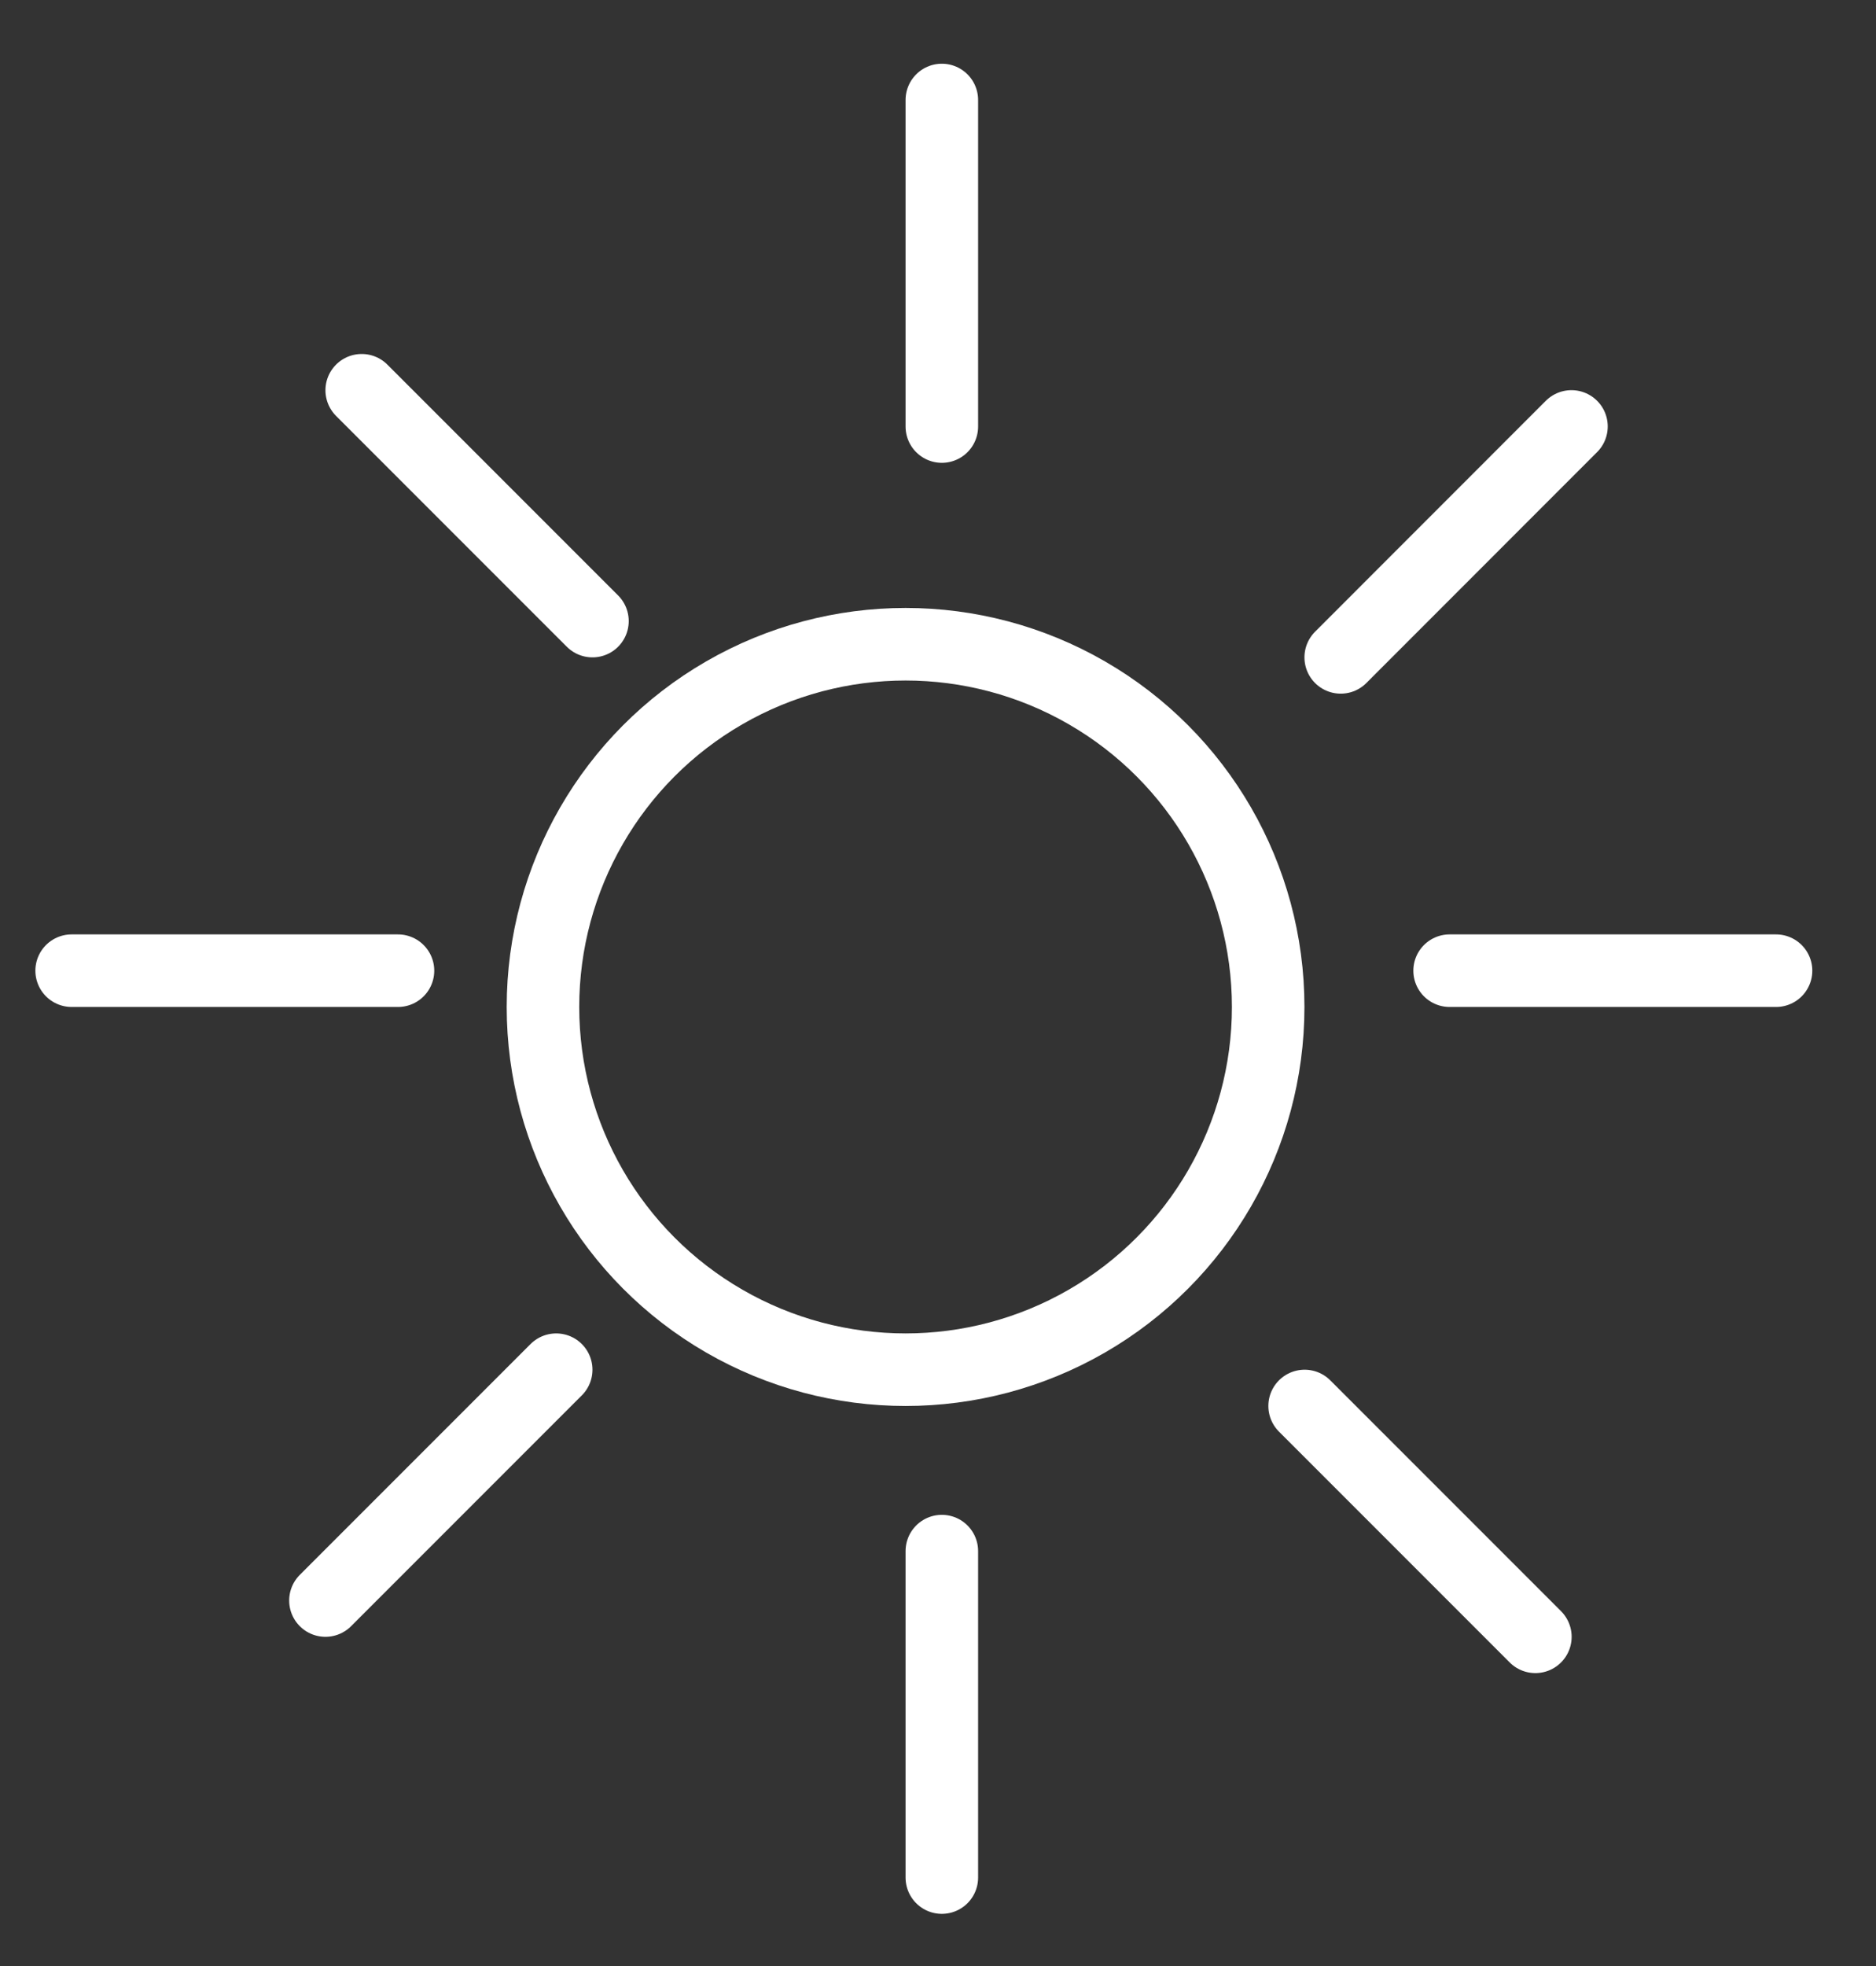 <svg width="21" height="22" viewBox="0 0 21 22" fill="none" xmlns="http://www.w3.org/2000/svg">
<rect x="0" y="0" width="21" height="22" fill="#333333" stroke="none"/>
<circle cx="10.137" cy="11.268" r="4.059" stroke="white" stroke-width="0.812" stroke-linecap="round" stroke-linejoin="round"/>
<path d="M10.543 1.119V4.773" stroke="white" stroke-width="0.812" stroke-linecap="round" stroke-linejoin="round"/>
<path d="M10.543 17.357V21.01" stroke="white" stroke-width="0.812" stroke-linecap="round" stroke-linejoin="round"/>
<path d="M14.604 15.733L17.187 18.316" stroke="white" stroke-width="0.812" stroke-linecap="round" stroke-linejoin="round"/>
<path d="M15.008 7.356L17.591 4.772" stroke="white" stroke-width="0.812" stroke-linecap="round" stroke-linejoin="round"/>
<path d="M4.049 4.367L6.632 6.95" stroke="white" stroke-width="0.812" stroke-linecap="round" stroke-linejoin="round"/>
<path d="M3.643 17.91L6.226 15.327" stroke="white" stroke-width="0.812" stroke-linecap="round" stroke-linejoin="round"/>
<path d="M19.881 10.862L16.227 10.862" stroke="white" stroke-width="0.812" stroke-linecap="round" stroke-linejoin="round"/>
<path d="M4.455 10.862L0.802 10.862" stroke="white" stroke-width="0.812" stroke-linecap="round" stroke-linejoin="round"/>
</svg>
